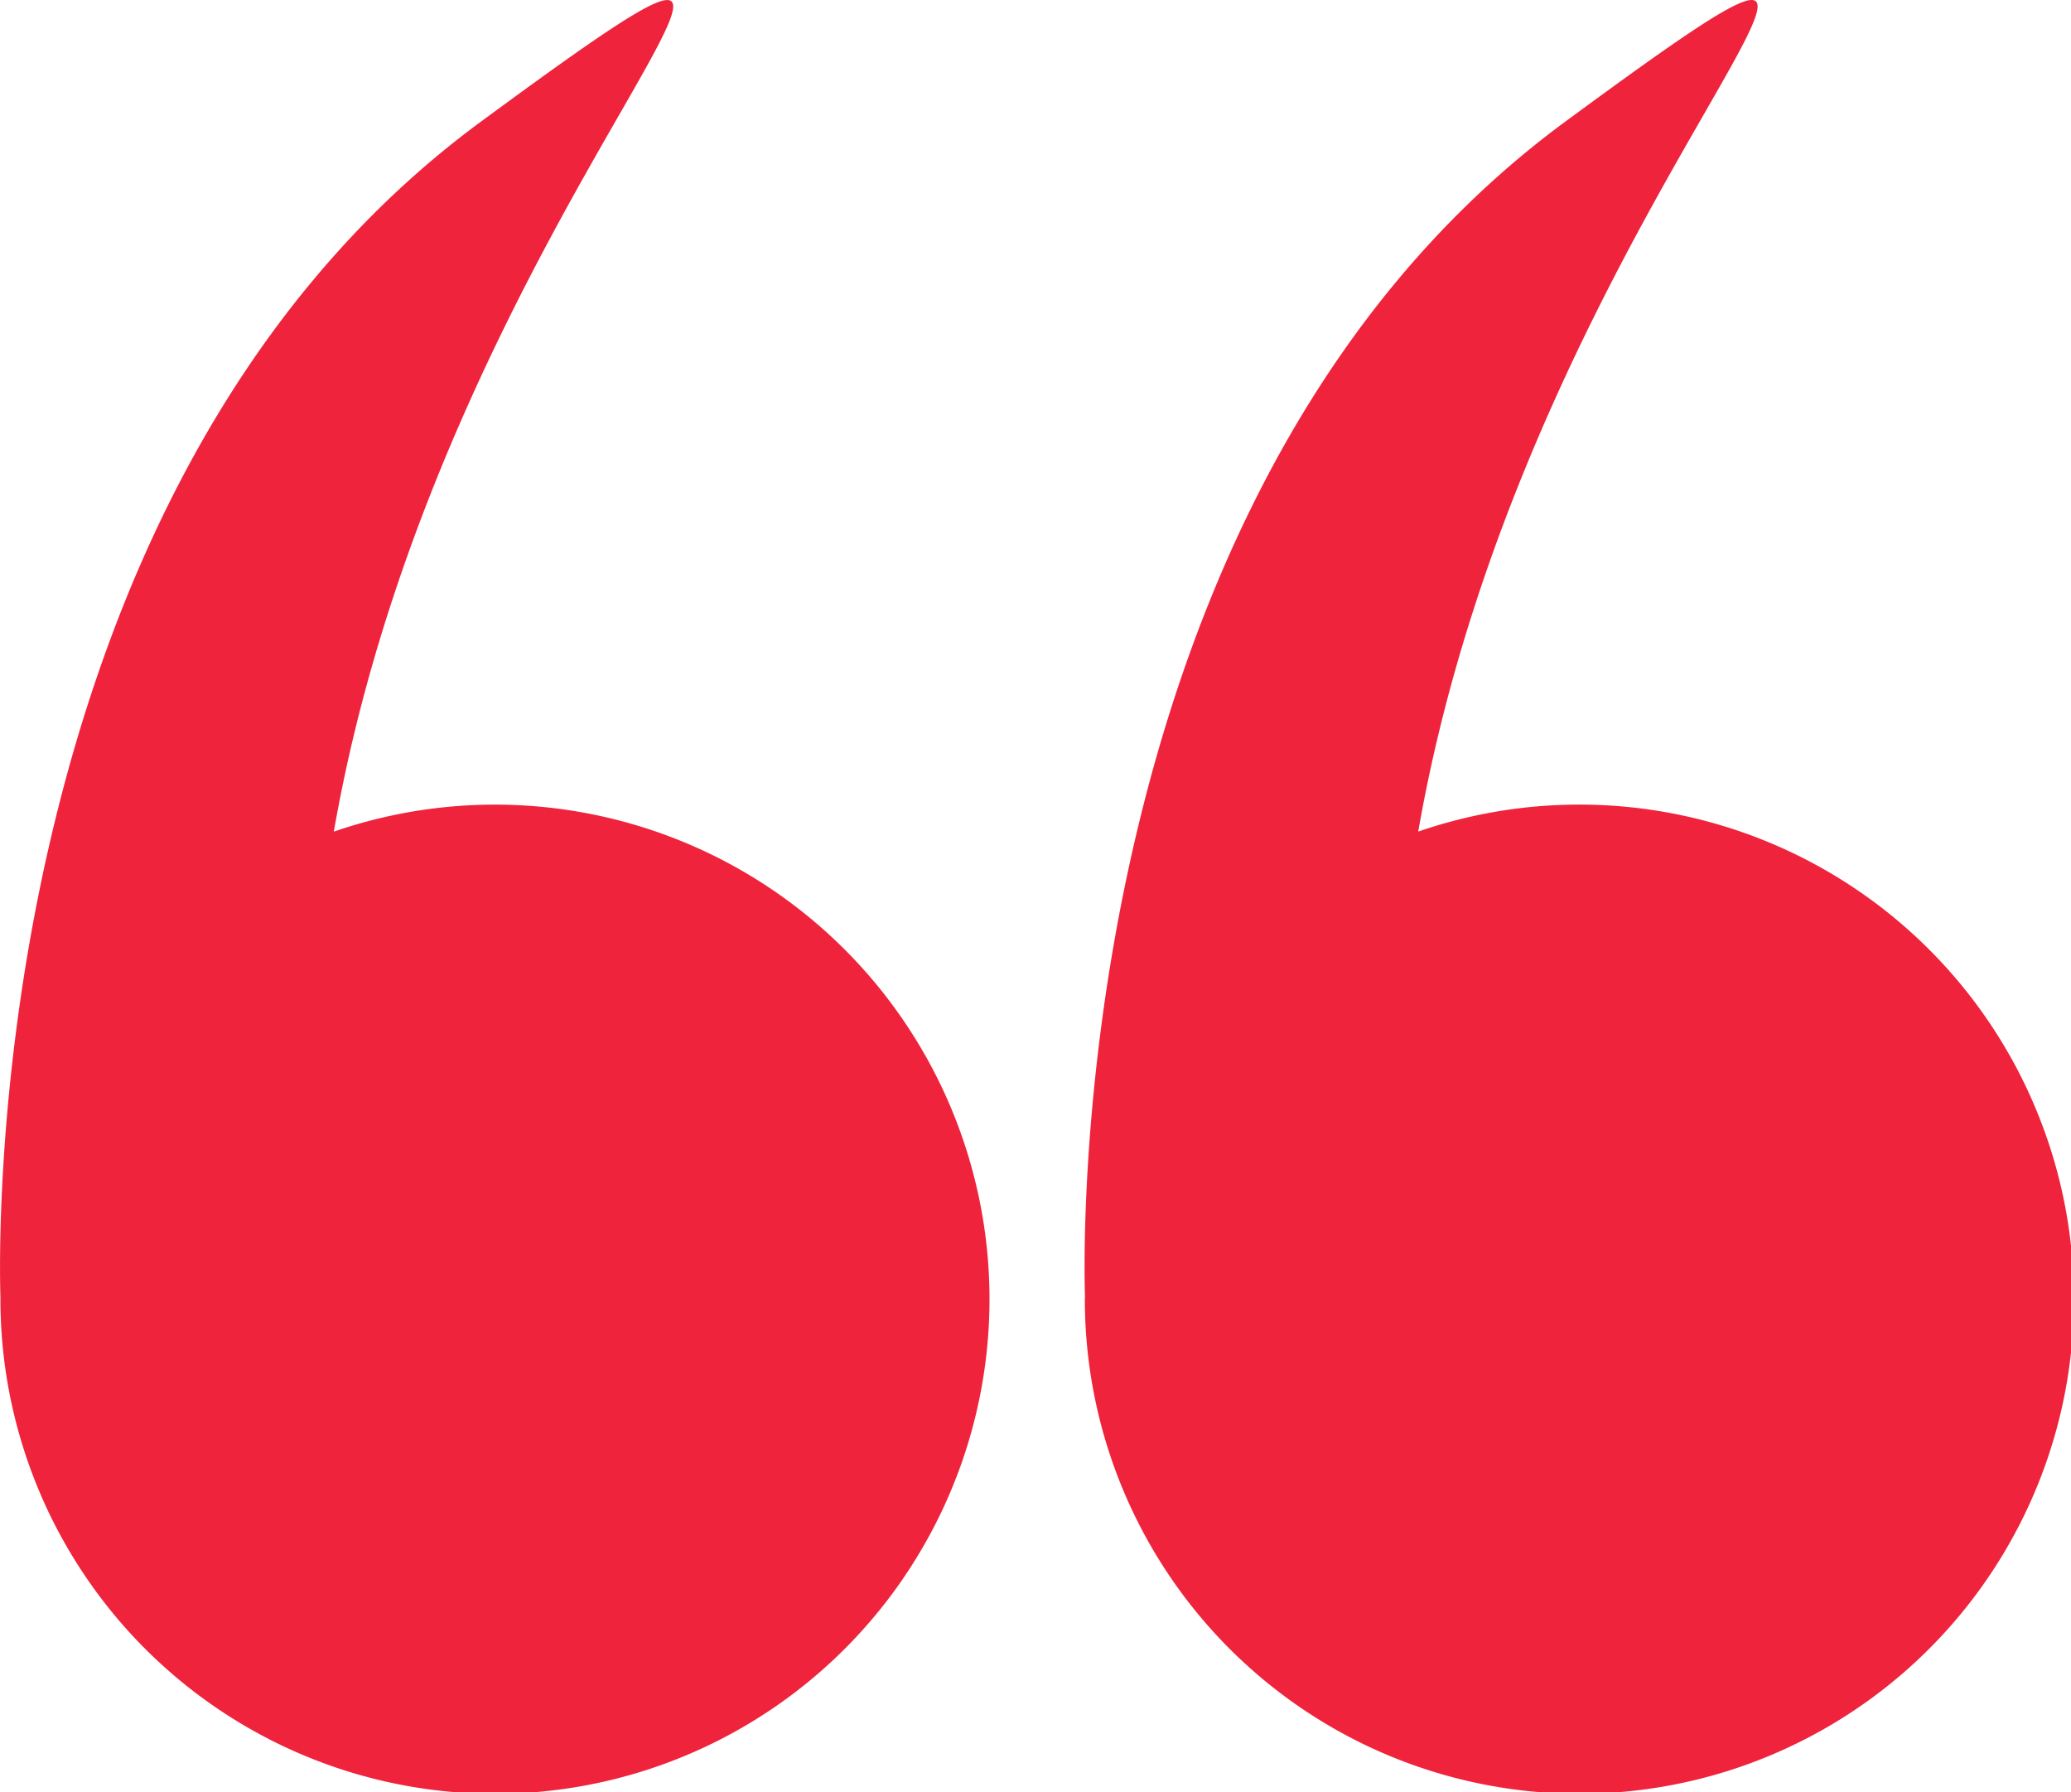 <svg xmlns="http://www.w3.org/2000/svg" width="52" height="45" viewBox="0 0 52 45">
  <defs>
    <style>
      .cls-1 {
        fill: #ef233c;
      }
    </style>
  </defs>
  <g id="quote_1_" data-name="quote (1)" transform="translate(0 -34.571)">
    <g id="Group_277" data-name="Group 277" transform="translate(0 34.571)">
      <path id="Path_1923" data-name="Path 1923" class="cls-1" d="M.011,67.171A12.417,12.417,0,1,0,8.382,55.45c2.786-16,15.247-26.324,3.7-17.83C-.731,47.038,0,66.792.012,67.154.012,67.16.011,67.165.011,67.171Z" transform="translate(0 -34.571)"/>
      <path id="Path_1924" data-name="Path 1924" class="cls-1" d="M266.072,67.171a12.417,12.417,0,1,0,8.371-11.722c2.786-16,15.247-26.324,3.7-17.83-12.808,9.419-12.08,29.173-12.066,29.535C266.072,67.16,266.072,67.165,266.072,67.171Z" transform="translate(-238.833 -34.571)"/>
    </g>
  </g>
</svg>
